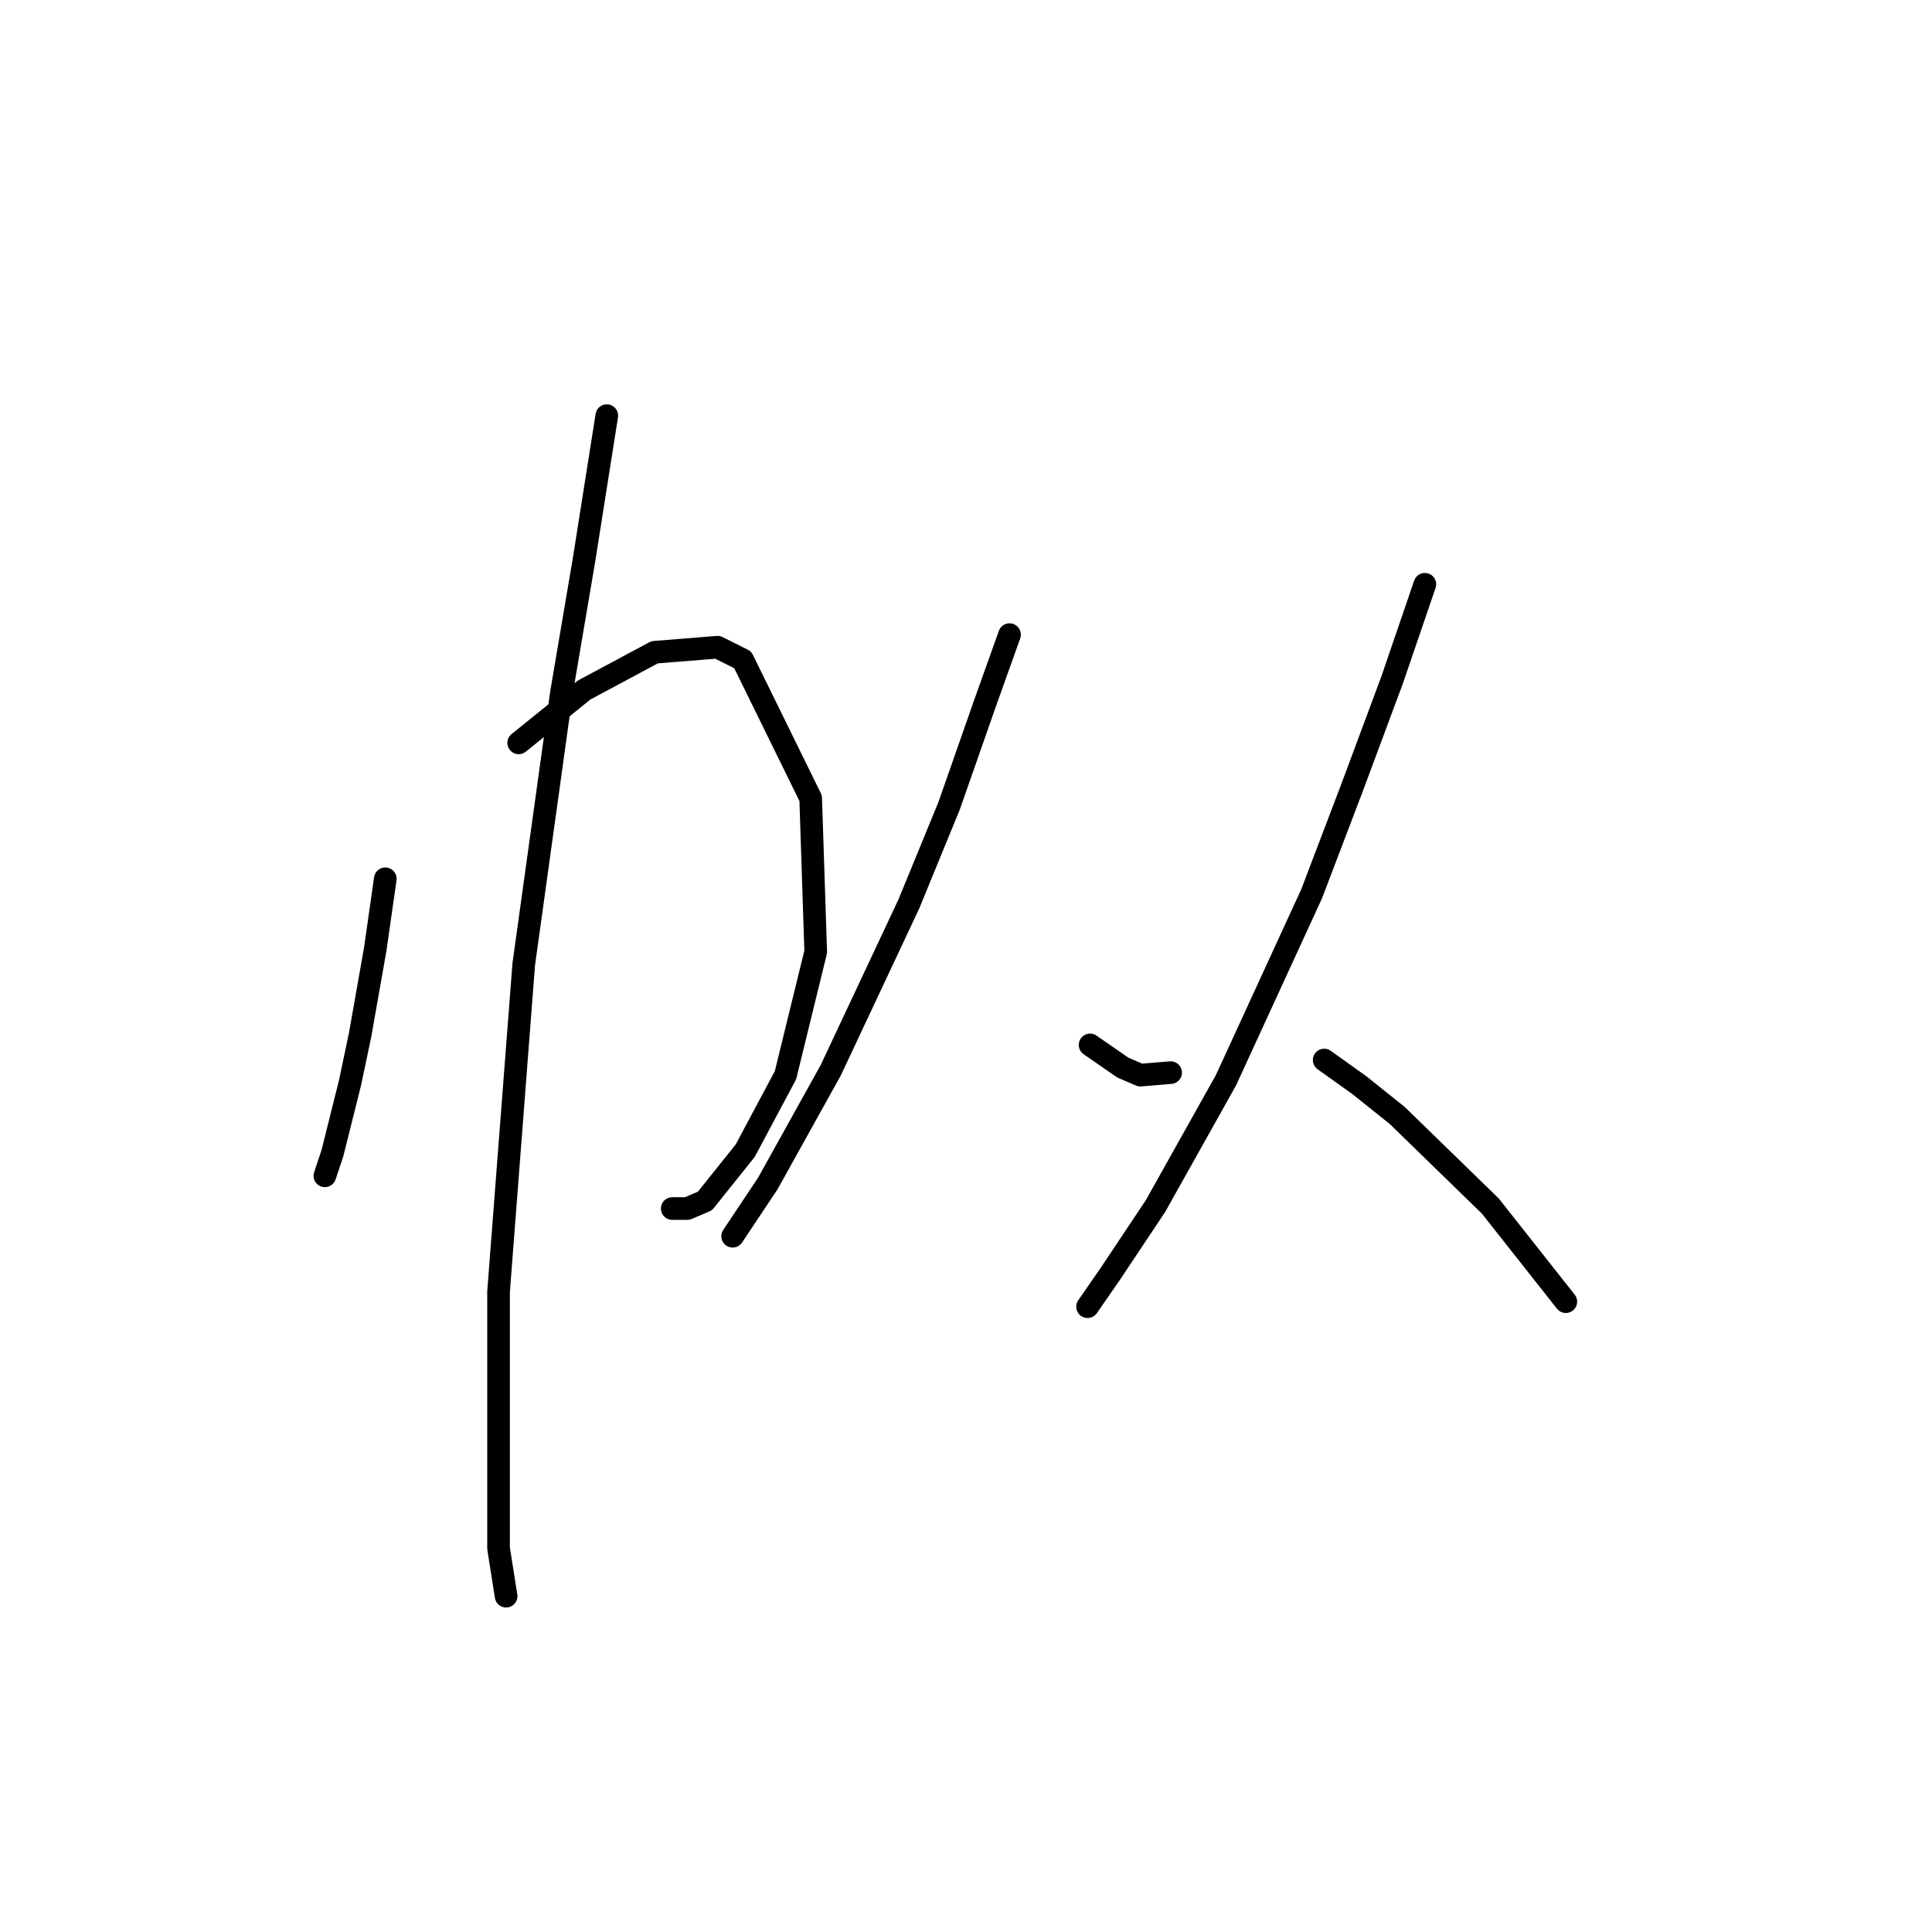 <?xml version="1.0" standalone="no"?>
    <svg width="256" height="256" xmlns="http://www.w3.org/2000/svg" version="1.1">
    <polyline stroke="black" stroke-width="3" stroke-linecap="round" fill="transparent" stroke-linejoin="round" points="51.053 116.445 49.719 125.784 47.717 137.124 46.383 143.461 44.049 152.8 43.381 154.801 43.048 155.802 43.048 155.802 " />
        <polyline stroke="black" stroke-width="3" stroke-linecap="round" fill="transparent" stroke-linejoin="round" points="68.73 98.434 77.402 91.43 86.74 86.427 95.079 85.76 98.414 87.428 107.419 105.772 108.086 126.118 104.084 142.461 98.748 152.467 93.411 159.137 91.076 160.138 89.075 160.138 89.075 160.138 " />
        <polyline stroke="black" stroke-width="3" stroke-linecap="round" fill="transparent" stroke-linejoin="round" points="80.403 55.075 77.402 74.087 74.4 91.764 69.397 127.785 66.062 171.144 66.062 191.823 66.062 205.164 67.062 211.502 67.062 211.502 " />
        <polyline stroke="black" stroke-width="3" stroke-linecap="round" fill="transparent" stroke-linejoin="round" points="133.768 84.093 130.433 93.432 125.764 106.773 120.427 119.78 110.088 141.794 101.749 156.802 97.08 163.807 97.08 163.807 " />
        <polyline stroke="black" stroke-width="3" stroke-linecap="round" fill="transparent" stroke-linejoin="round" points="144.441 138.458 148.777 141.46 151.112 142.461 155.114 142.127 155.114 142.127 " />
        <polyline stroke="black" stroke-width="3" stroke-linecap="round" fill="transparent" stroke-linejoin="round" points="188.801 77.422 184.465 90.096 179.129 104.438 173.792 118.446 162.452 143.128 153.113 159.804 147.11 168.81 144.108 173.145 144.108 173.145 " />
        <polyline stroke="black" stroke-width="3" stroke-linecap="round" fill="transparent" stroke-linejoin="round" points="175.46 140.459 180.129 143.795 185.132 147.797 197.473 159.804 207.479 172.478 207.479 172.478 " />
        </svg>